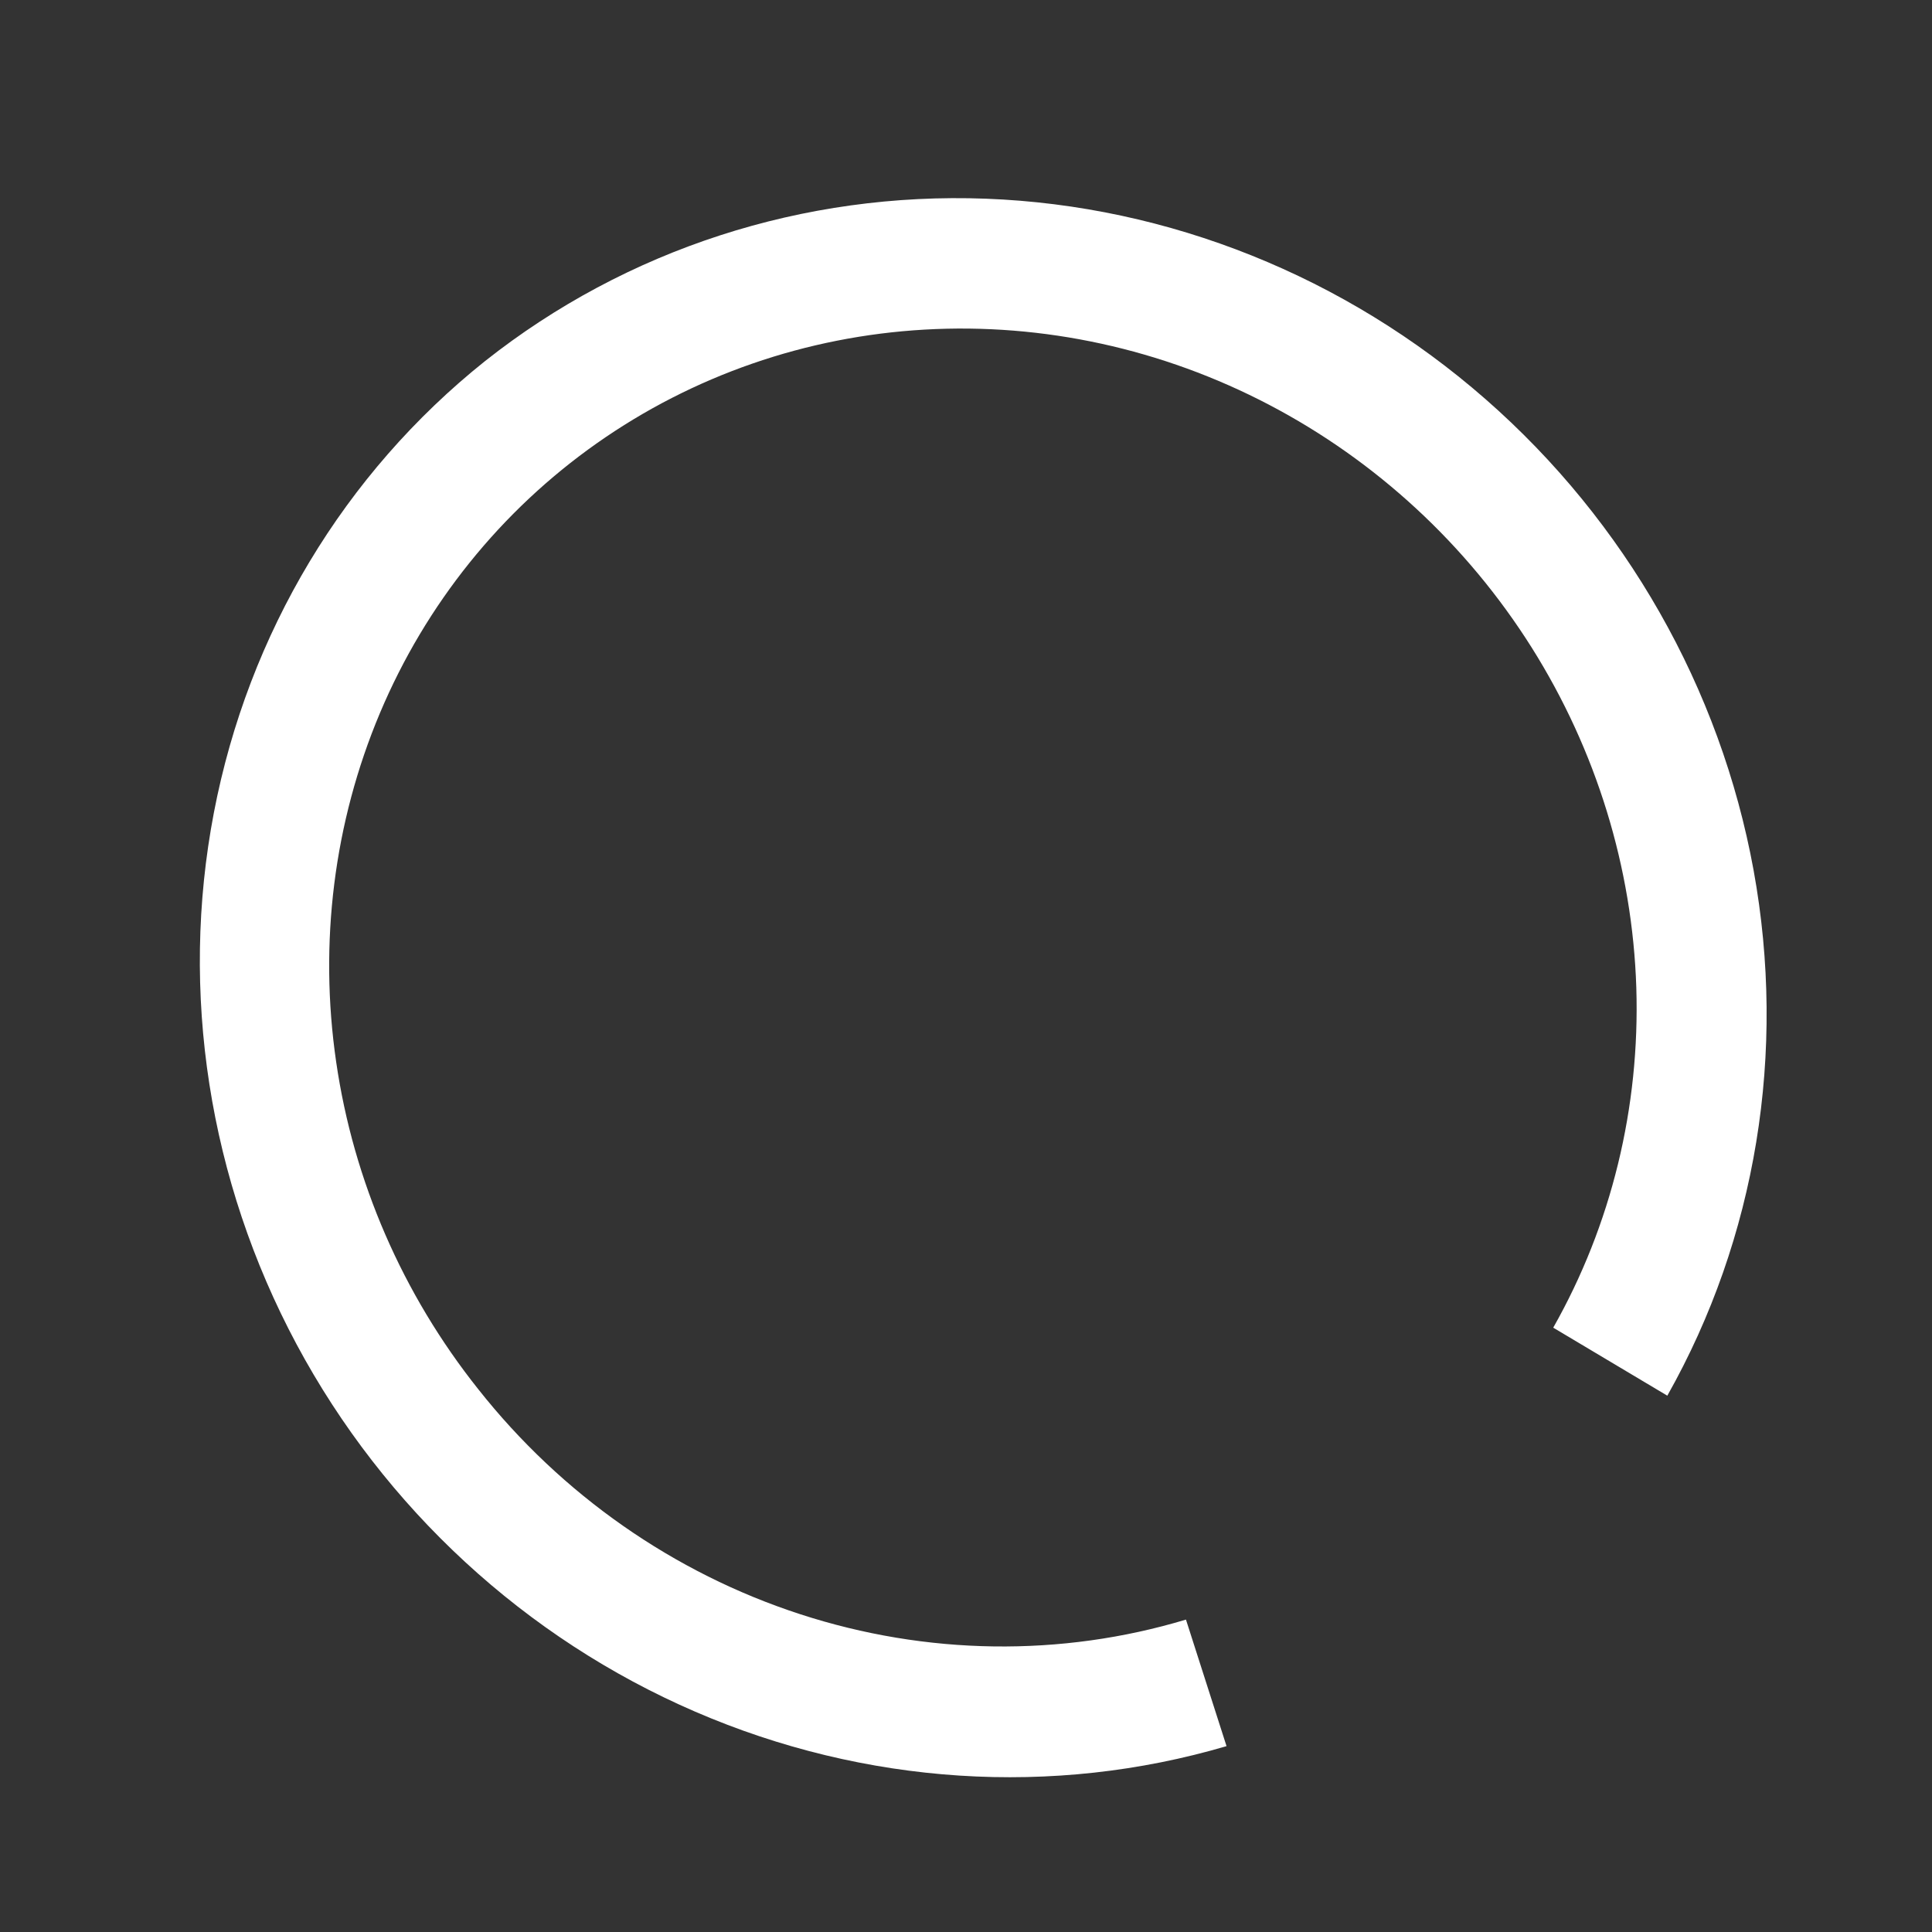 <svg width="20" height="20" viewBox="0 0 20 20" fill="white" xmlns="http://www.w3.org/2000/svg">
	<rect x="0" y="0" width="20" height="20" fill="#333333" stroke="none"/>
	<g clip-path="url(#clip0_4_11314)">
		<path
			d="M5.021 3.738C6.484 2.58 8.318 1.985 10.209 2.057C12.099 2.129 13.927 2.862 15.377 4.131C16.828 5.4 17.809 7.125 18.153 9.008C18.496 10.892 18.181 12.816 17.26 14.448L16.079 13.744C16.681 12.681 16.978 11.464 16.939 10.223C16.899 8.982 16.524 7.765 15.855 6.702C15.185 5.639 14.246 4.771 13.139 4.191C12.032 3.611 10.799 3.342 9.572 3.412C8.345 3.482 7.172 3.889 6.178 4.589C5.184 5.289 4.407 6.255 3.932 7.384C3.457 8.513 3.3 9.761 3.48 10.993C3.659 12.226 4.168 13.398 4.951 14.381C5.813 15.472 6.974 16.284 8.283 16.71C9.591 17.136 10.984 17.155 12.277 16.766L12.697 18.076C10.899 18.605 8.954 18.479 7.196 17.719C5.439 16.96 3.98 15.615 3.07 13.916C2.161 12.217 1.858 10.271 2.214 8.413C2.57 6.555 3.563 4.902 5.021 3.738Z"
		/>
	</g>
	<defs>
		<clipPath id="clip0_4_11314">
			<rect width="20" height="20" />
		</clipPath>
	</defs>
</svg>